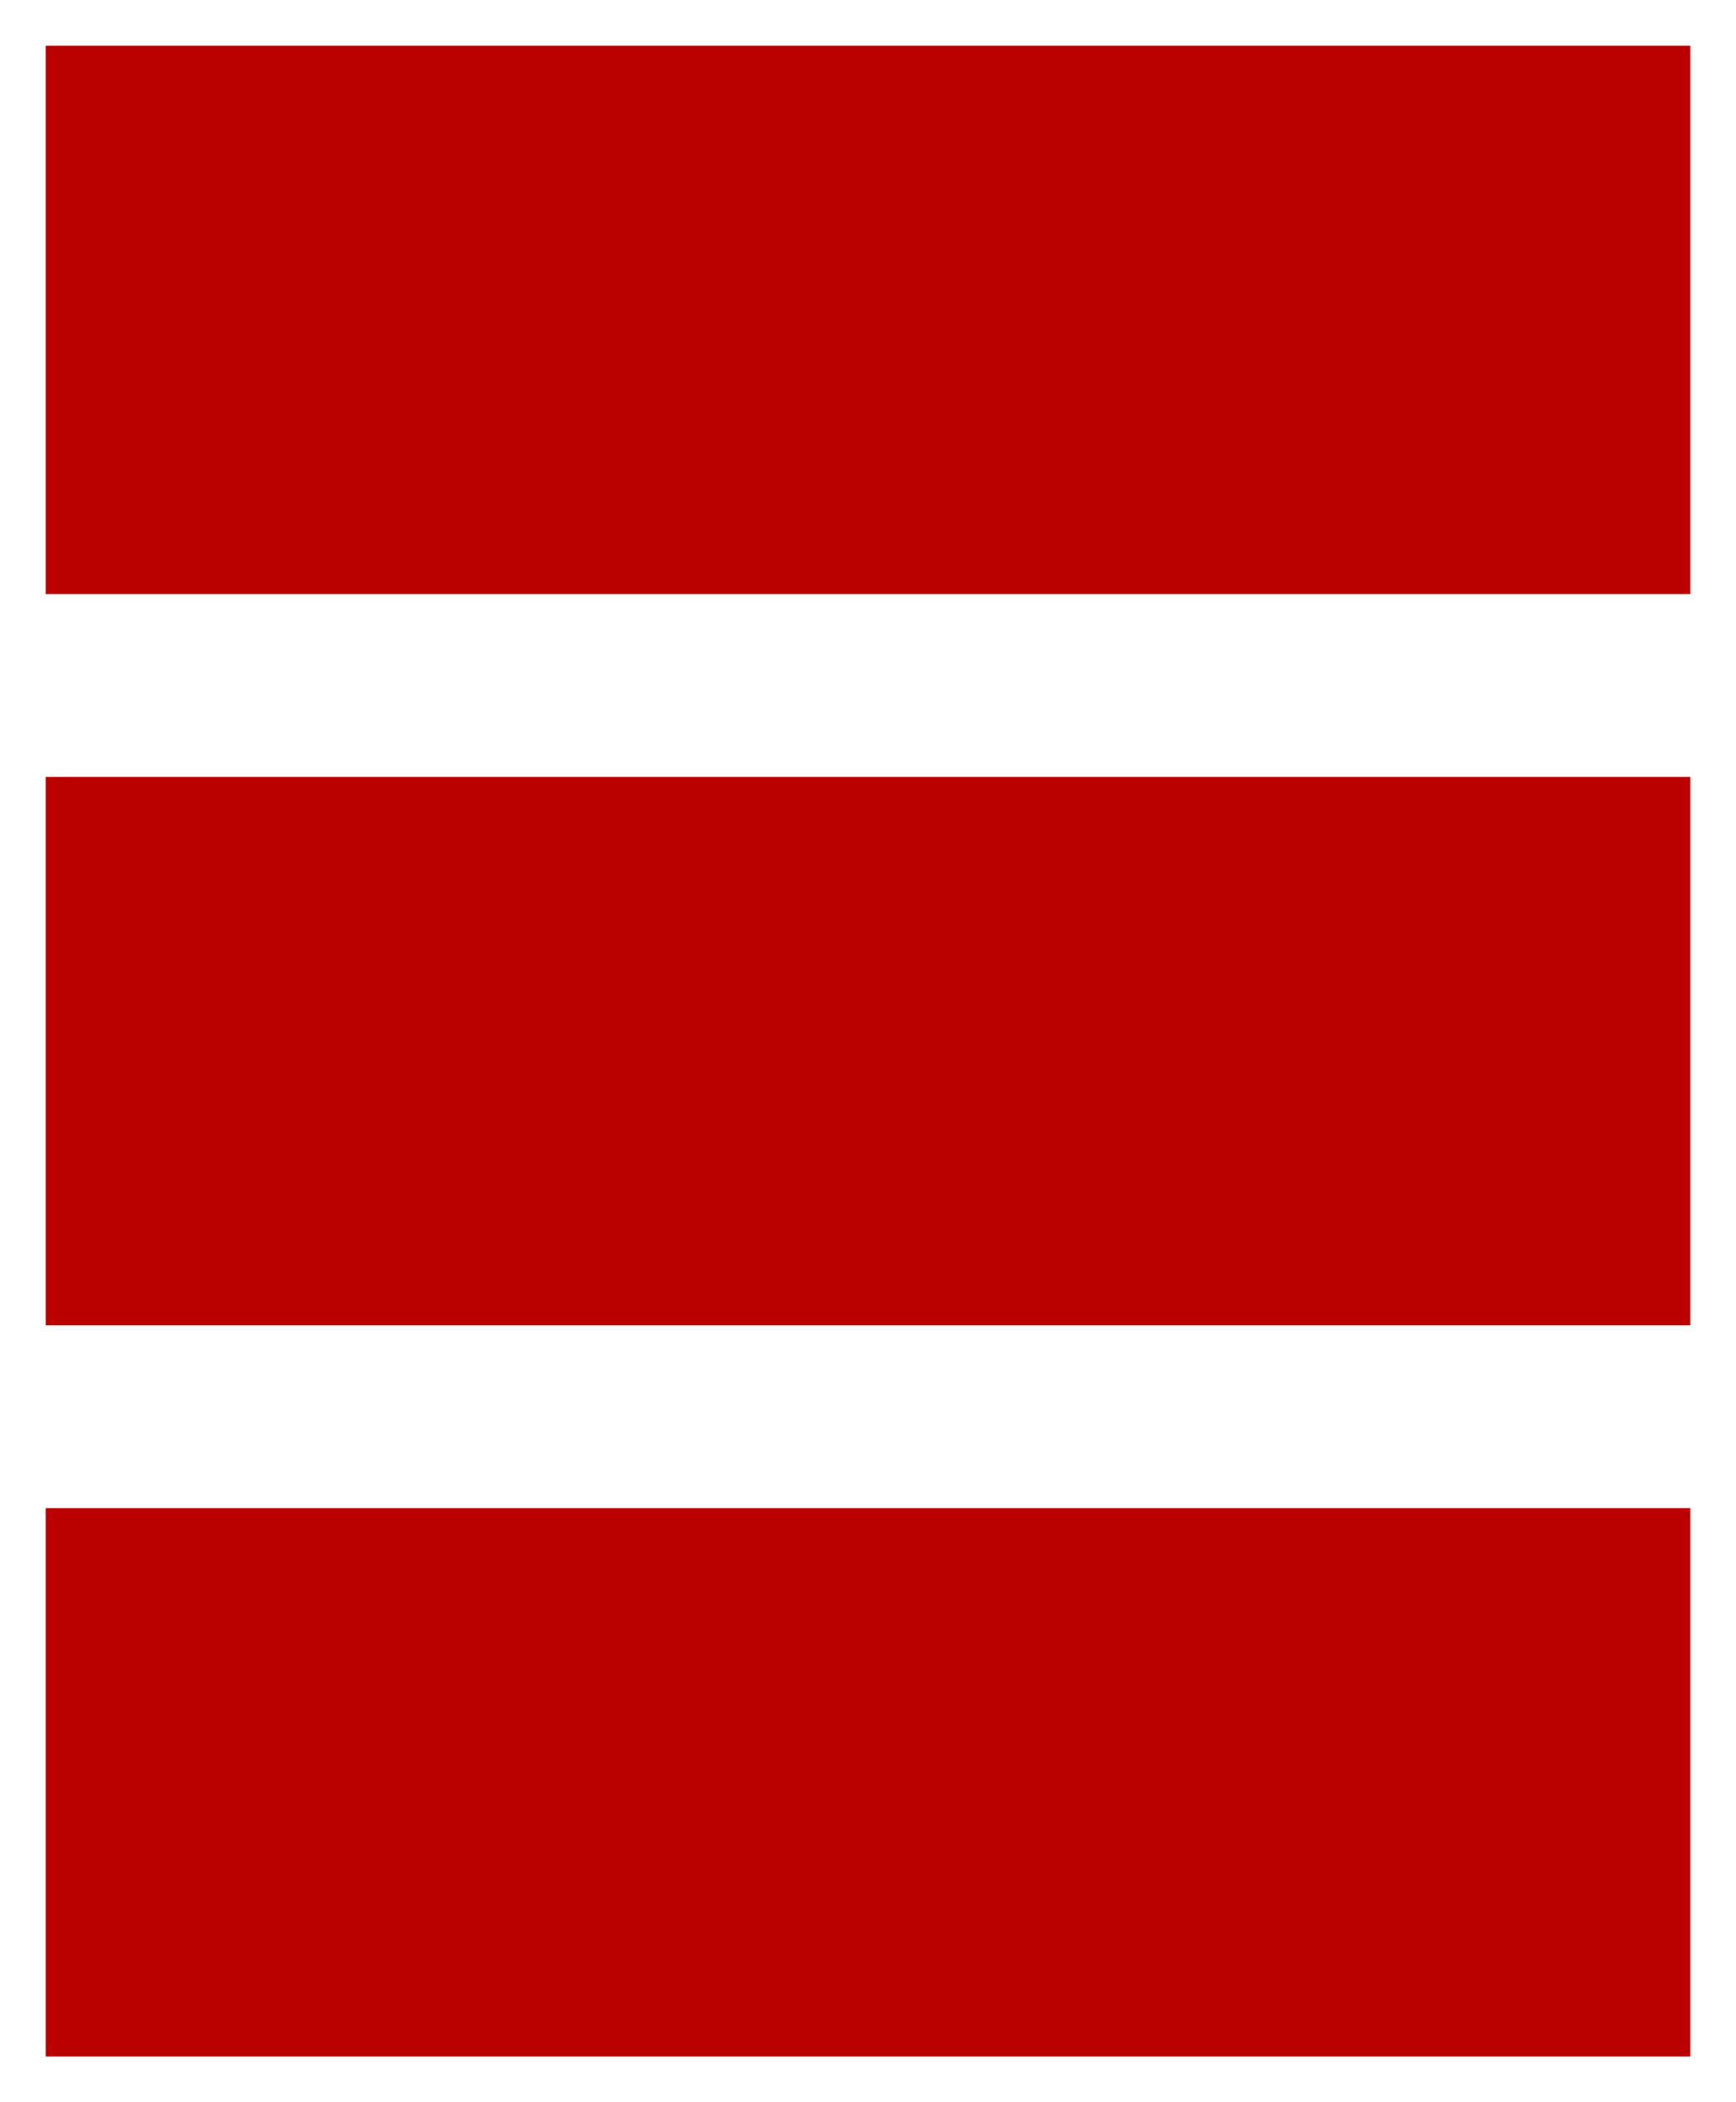 <?xml version="1.0" encoding="utf-8"?>
<svg width="19px" height="23px" viewBox="0 0 19 23" version="1.1" xmlns:xlink="http://www.w3.org/1999/xlink" xmlns="http://www.w3.org/2000/svg">
  <desc>Created with Lunacy</desc>
  <path d="M18 0L0 0L0 6L18 6L18 0ZM0 8L18 8L18 14L0 14L0 8ZM18 16L0 16L0 22L18 22L18 16Z" transform="translate(0.5 0.5)" id="view1" fill="#b00" fill-rule="evenodd" stroke="none" />
</svg>
